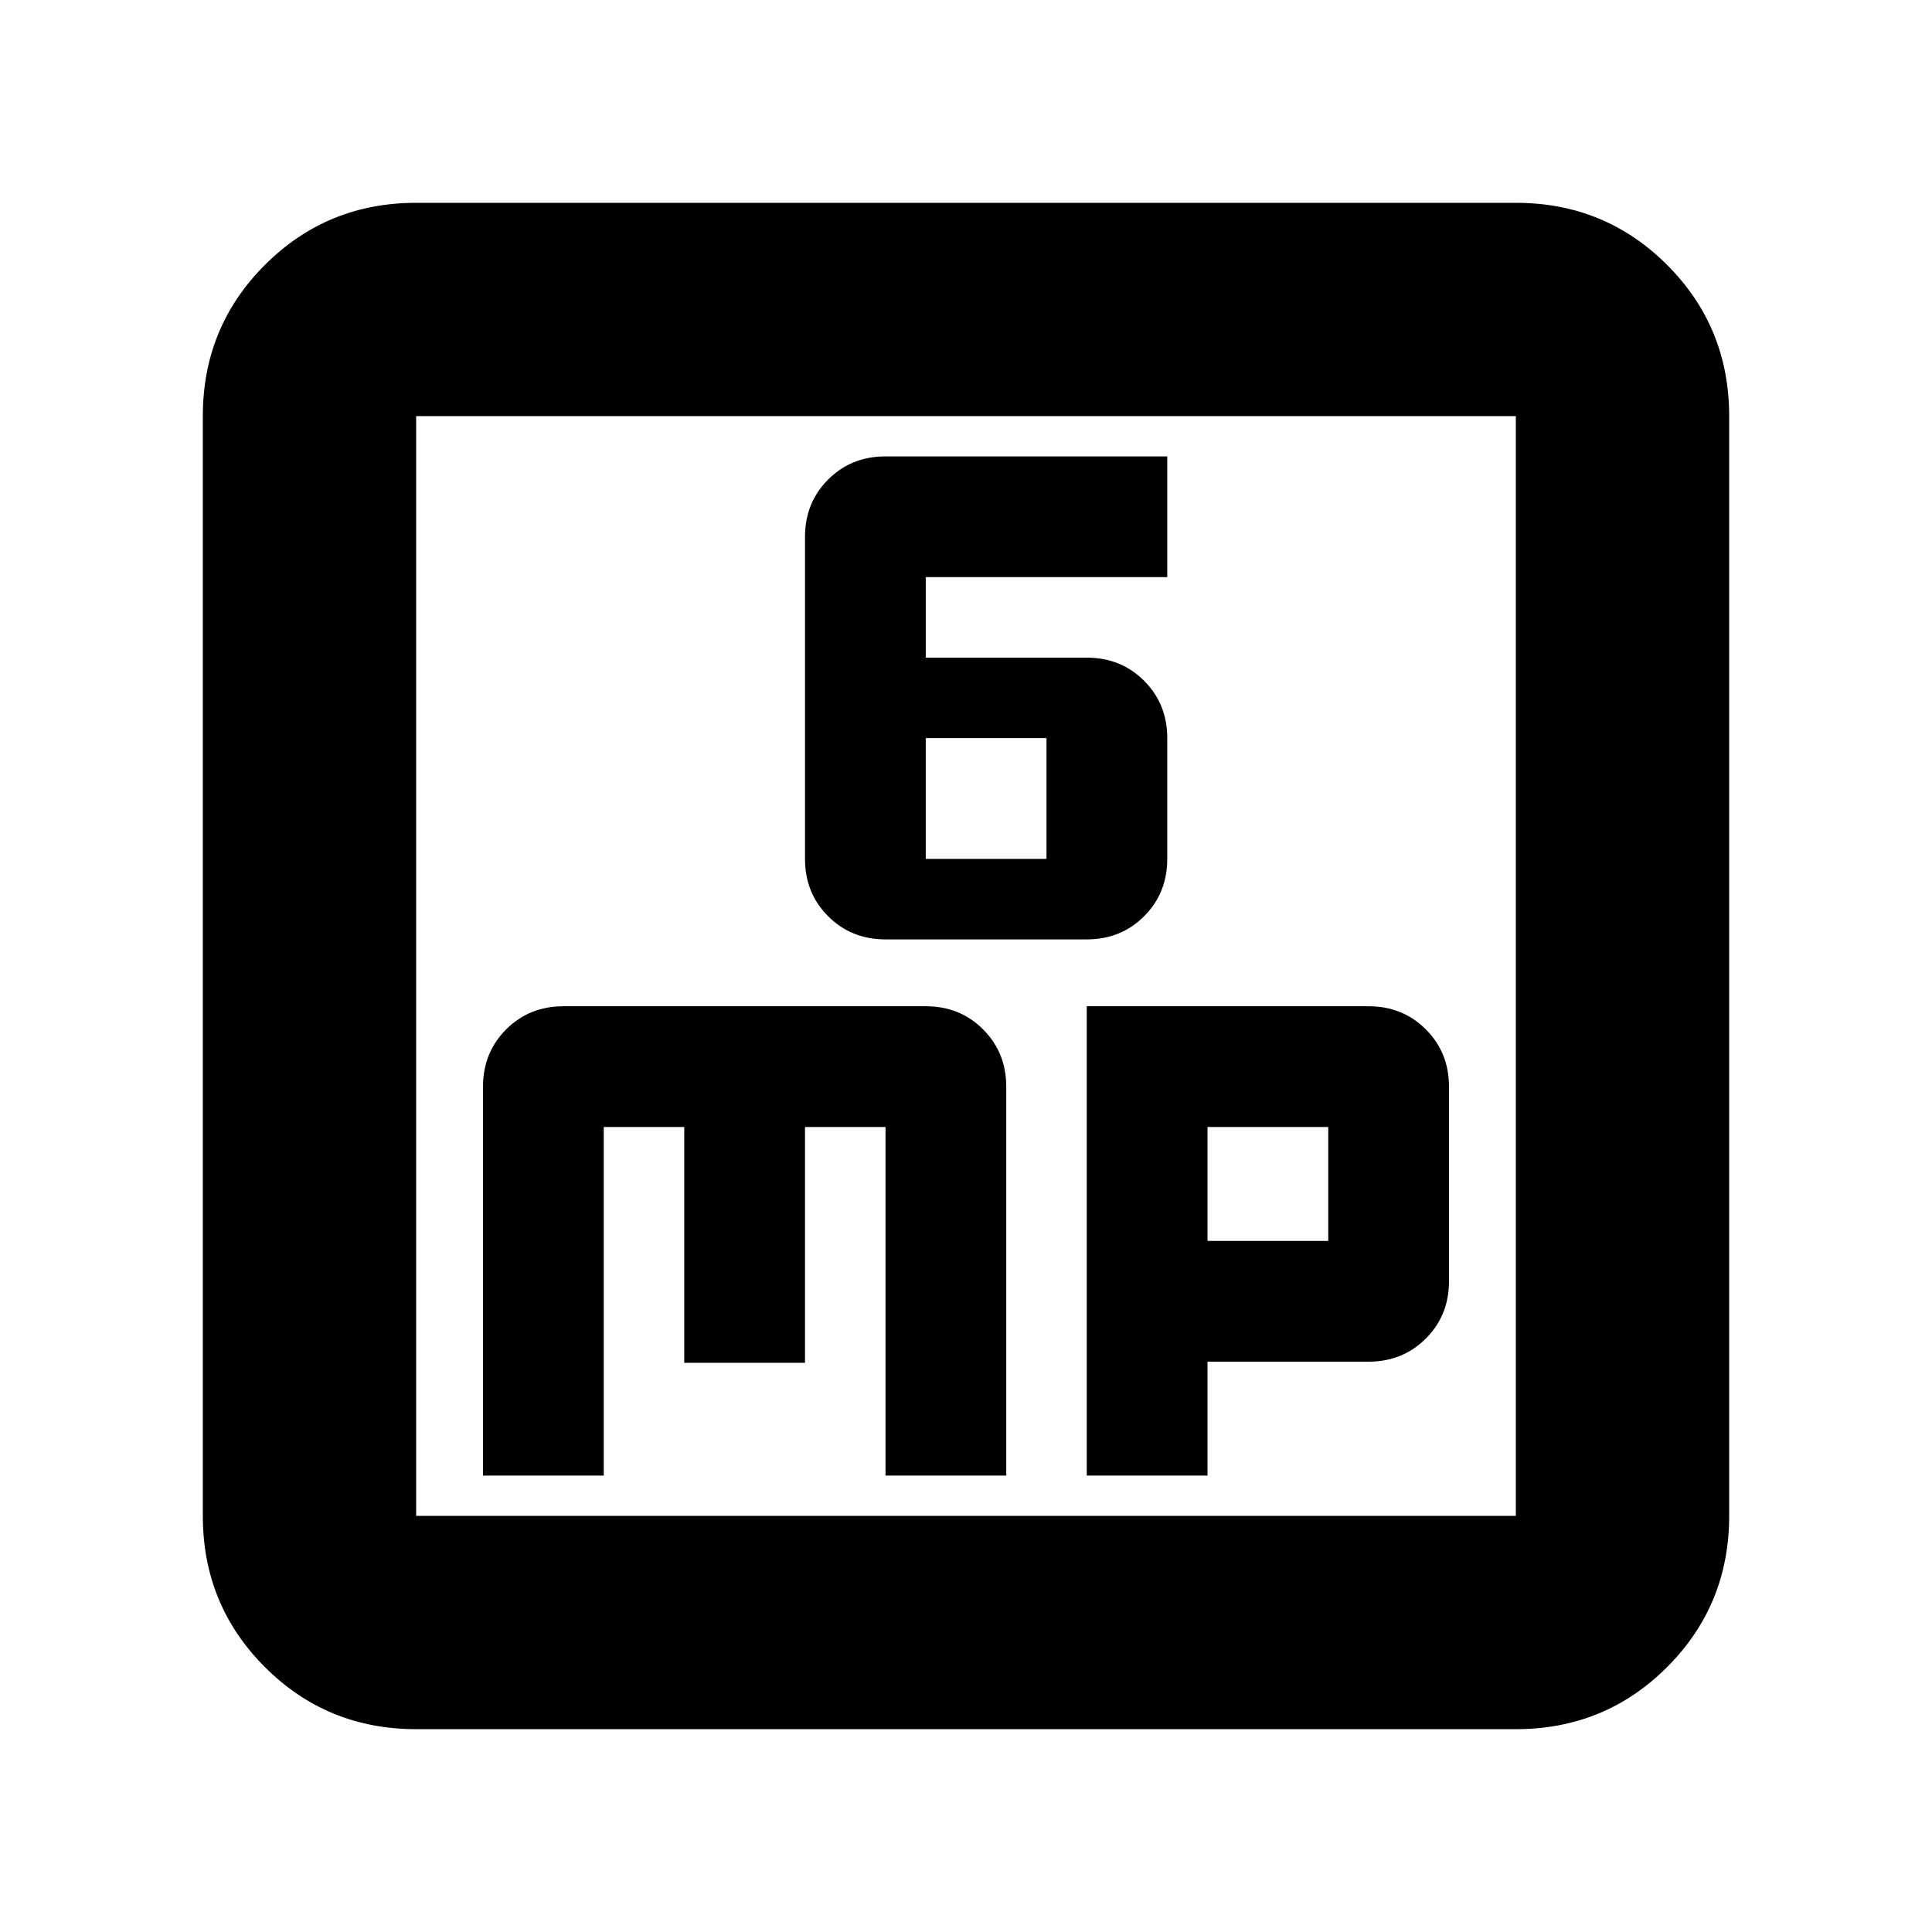 <svg xmlns="http://www.w3.org/2000/svg" height="24" viewBox="0 -960 960 960" width="24"><path d="M440-493.22h100q17 0 28.5-11.5t11.5-28.5v-60q0-17-11.5-28.5t-28.5-11.5h-80v-40h120v-60H440q-17 0-28.5 11.5t-11.5 28.5v160q0 17 11.5 28.5t28.5 11.5Zm20-40v-60h60v60h-60ZM240-226.78h60V-400h40v117.17h60V-400h40v173.22h60V-420q0-17-11.5-28.5T460-460H280q-17 0-28.5 11.5T240-420v193.22Zm300 0h60v-56.61h80q17 0 28.5-11.5t11.5-28.5V-420q0-17-11.5-28.5T680-460H540v233.22Zm60-116.61V-400h60v56.61h-60ZM206.78-100.78q-44.3 0-75.15-30.85-30.85-30.85-30.85-75.15v-546.44q0-44.3 30.85-75.15 30.85-30.85 75.15-30.85h546.44q44.3 0 75.15 30.85 30.85 30.85 30.85 75.15v546.44q0 44.3-30.85 75.15-30.85 30.85-75.15 30.85H206.78Zm0-106h546.44v-546.44H206.78v546.44Zm0-546.44v546.44-546.44Z"/></svg>